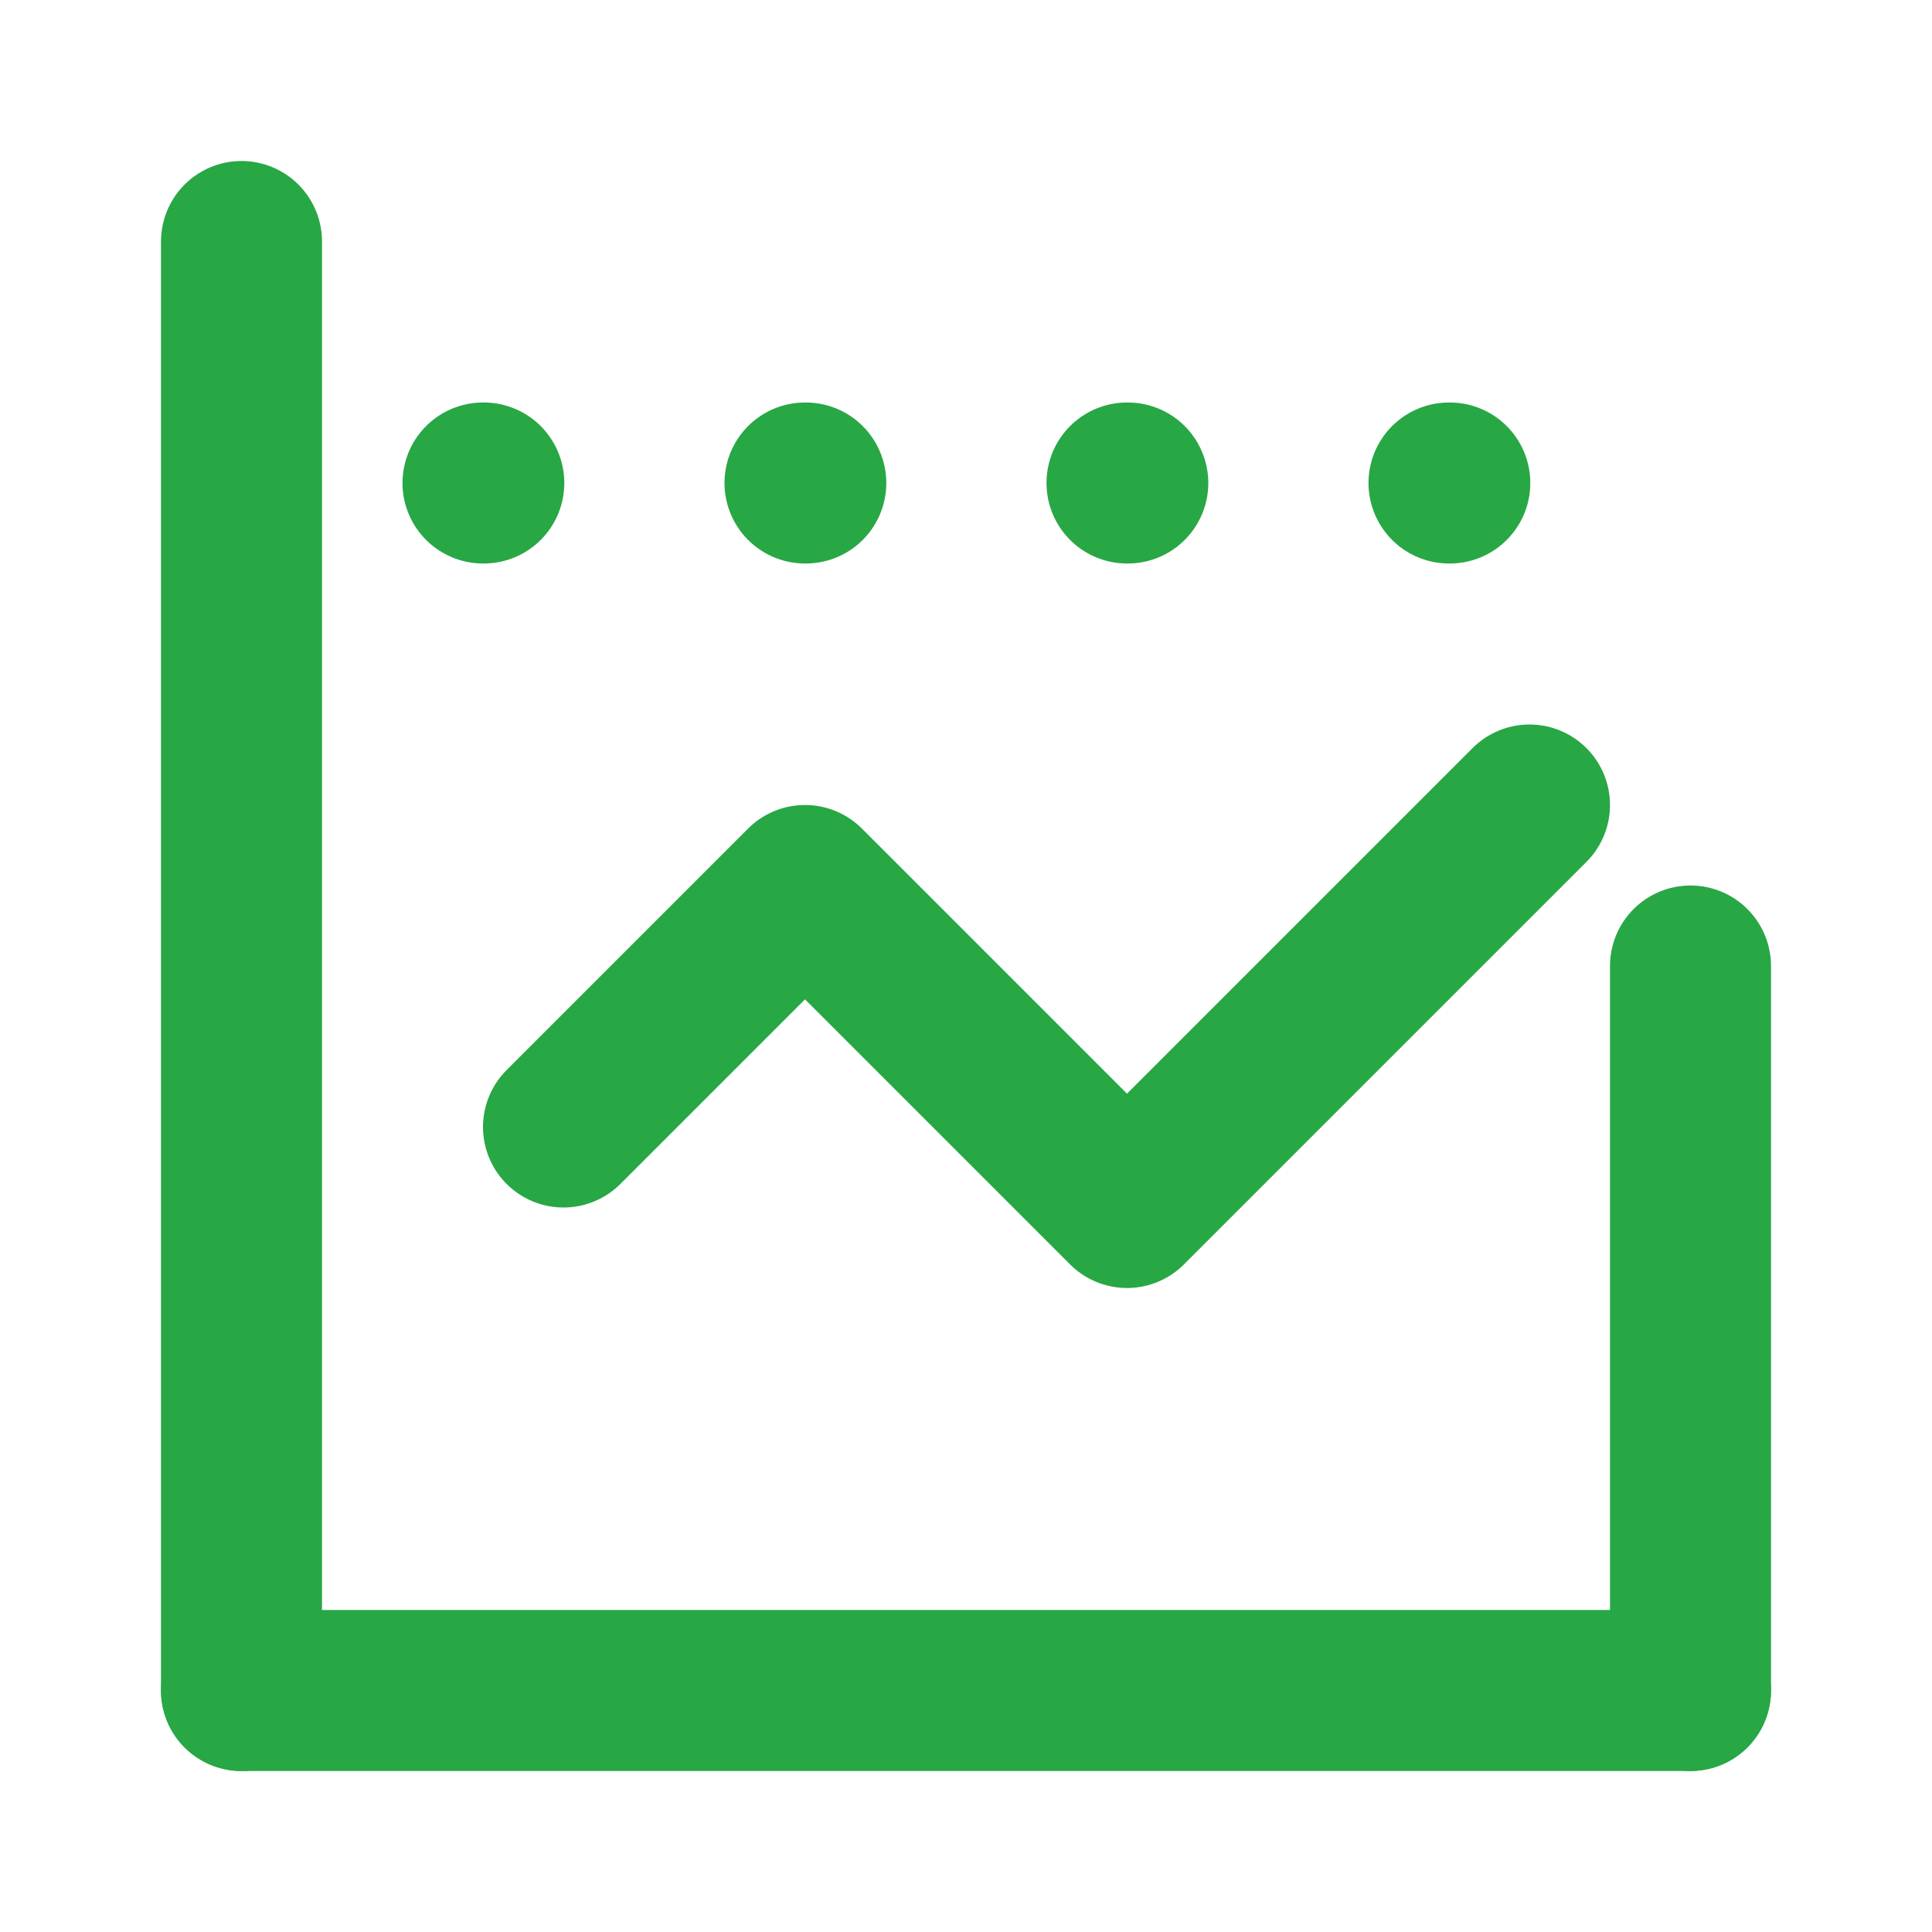 <svg xmlns="http://www.w3.org/2000/svg" width="48" height="48" viewBox="0 0 24 24" fill="none" stroke="#28a745" stroke-width="2" stroke-linecap="round" stroke-linejoin="round">
  <line x1="3" y1="3" x2="3" y2="21"></line>
  <line x1="3" y1="21" x2="21" y2="21"></line>
  <path d="M7 14l3-3 4 4 5-5"></path>
  <path d="M21 12v9"></path>
  <path d="M6 6h.01"></path>
  <path d="M10 6h.01"></path>
  <path d="M14 6h.01"></path>
  <path d="M18 6h.01"></path>
</svg>